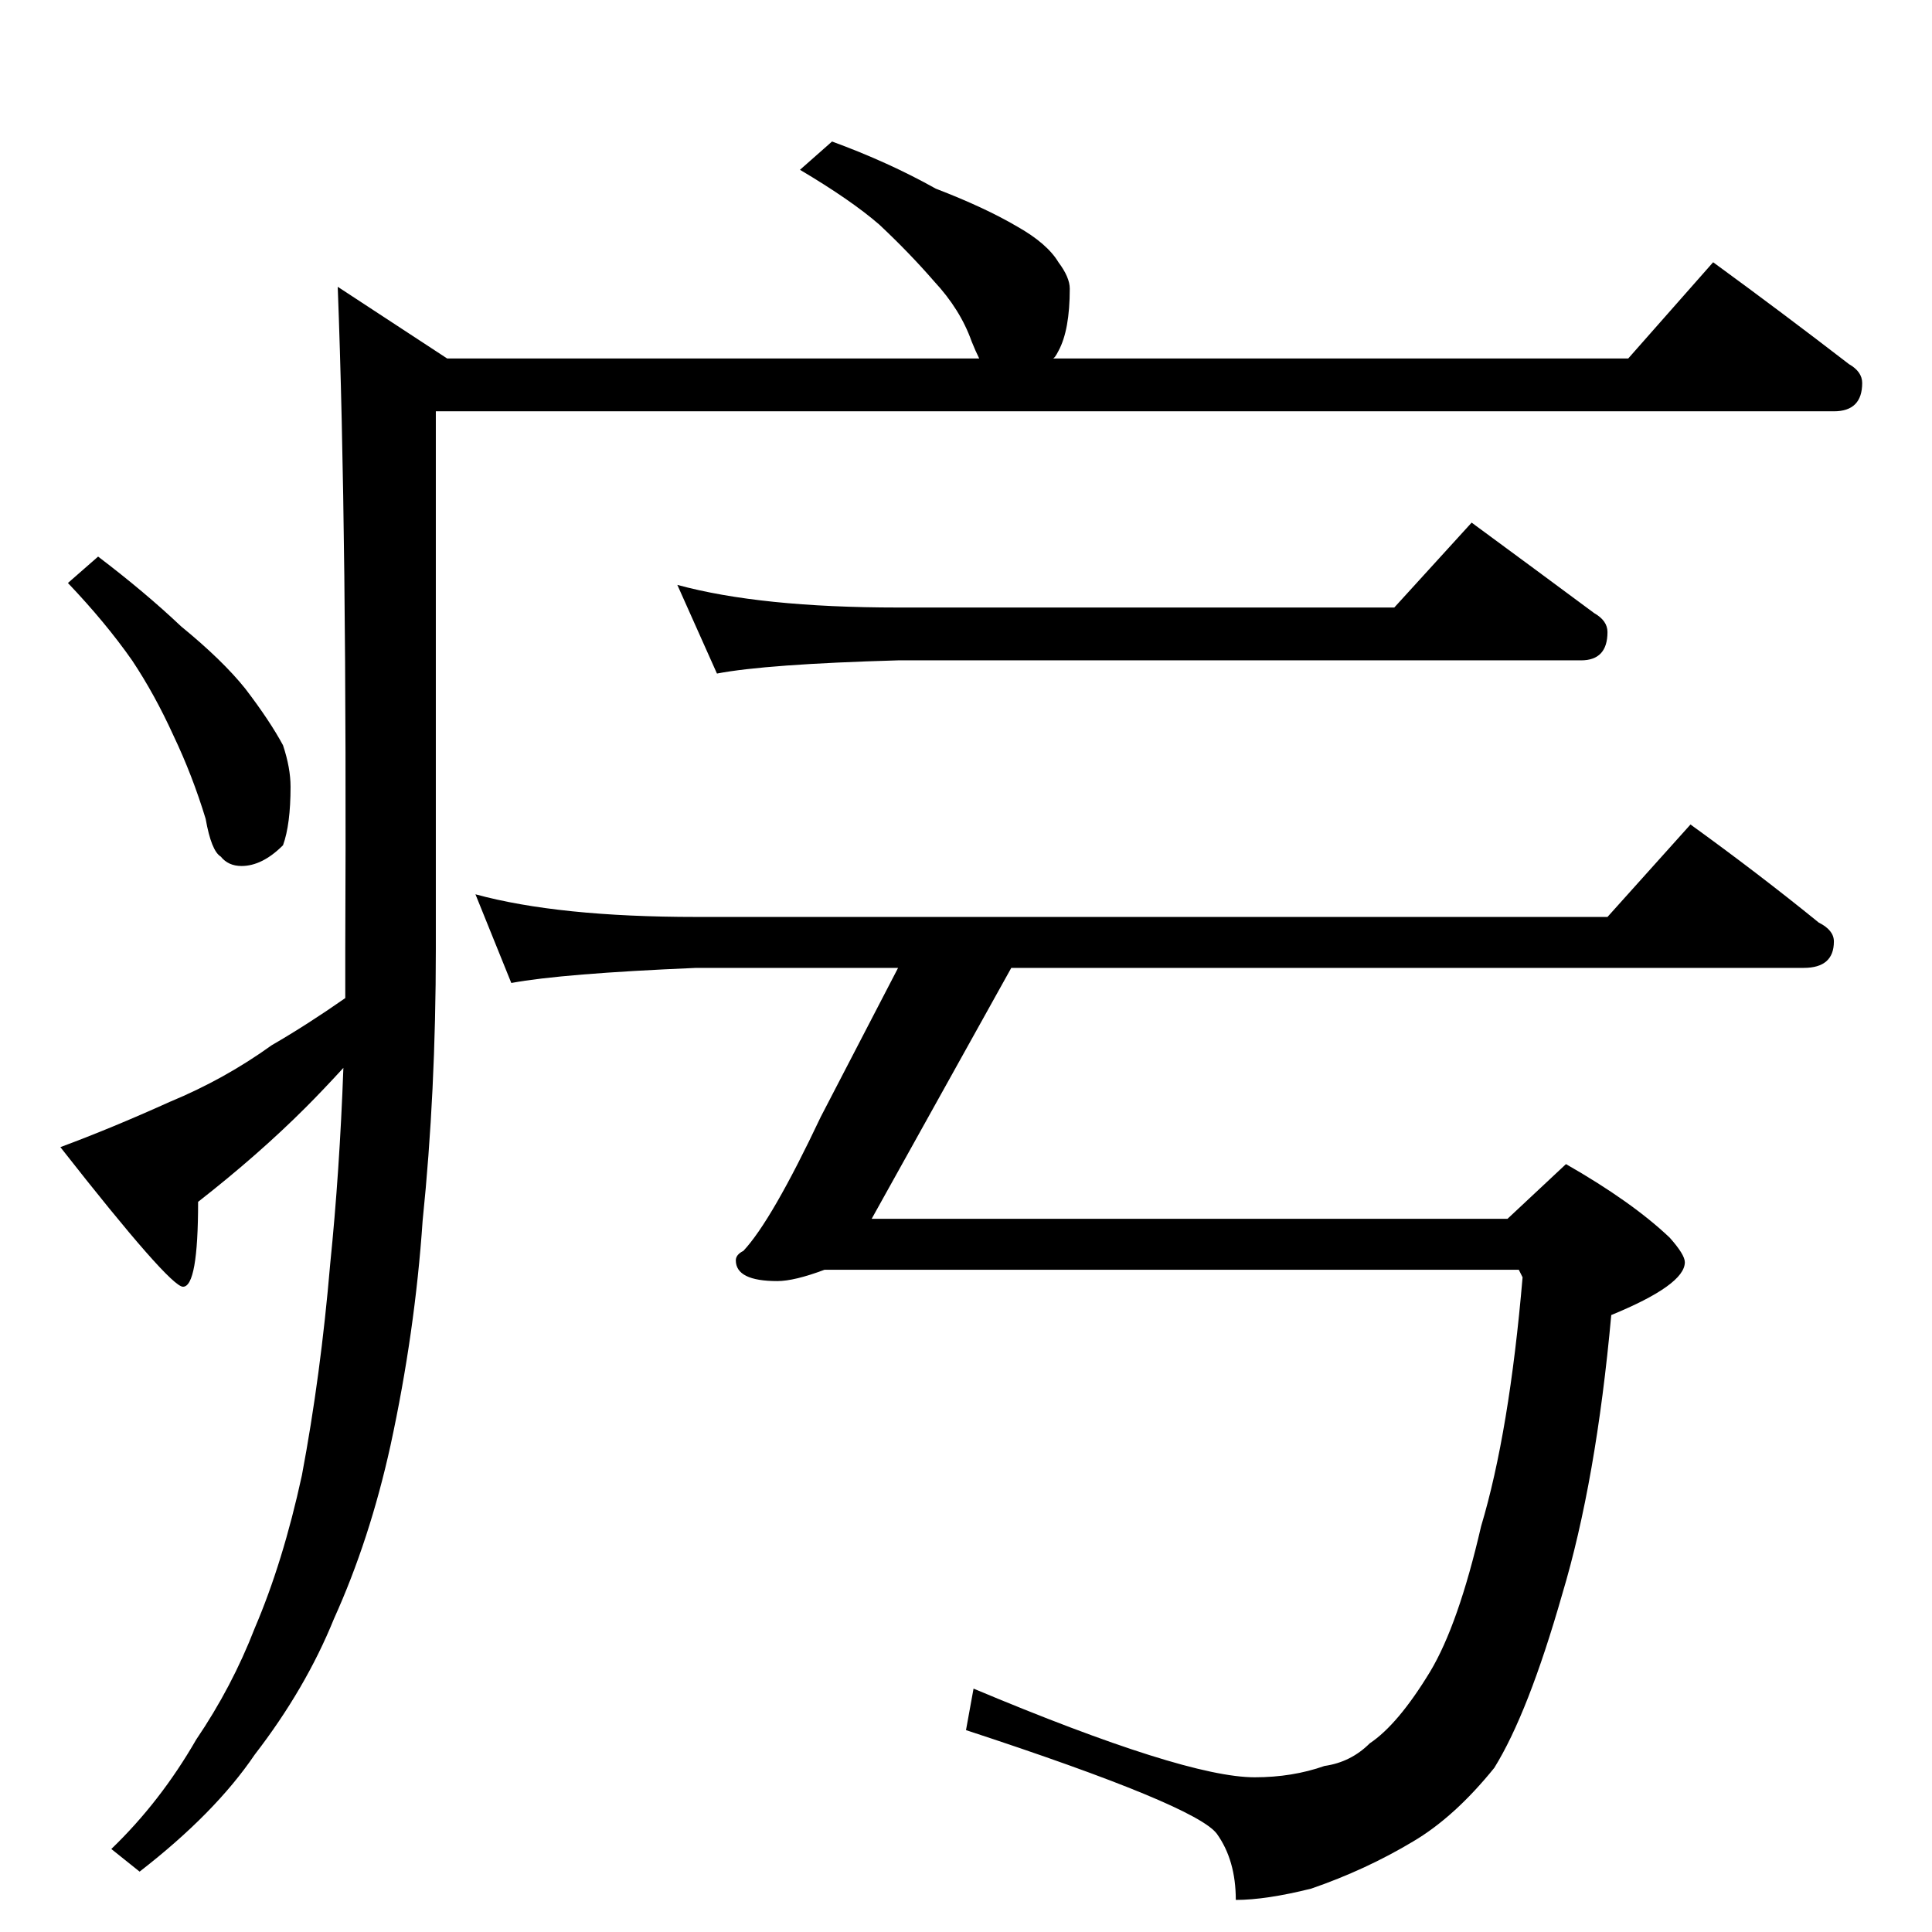 <?xml version="1.0" standalone="no"?>
<!DOCTYPE svg PUBLIC "-//W3C//DTD SVG 1.1//EN" "http://www.w3.org/Graphics/SVG/1.1/DTD/svg11.dtd" >
<svg xmlns="http://www.w3.org/2000/svg" xmlns:xlink="http://www.w3.org/1999/xlink" version="1.1" viewBox="0 -204 1024 1024">
  <g transform="matrix(1 0 0 -1 0 820)">
   <path fill="currentColor"
d="M441 949q30 -11 55 -25q26 -10 43 -20q16 -9 22 -19q6 -8 6 -14q0 -22 -6 -33q-2 -4 -3 -4h305l45 51q37 -27 72 -54q7 -4 7 -10q0 -15 -15 -15h-741v-285q0 -76 -7 -144q-4 -59 -17 -119q-11 -50 -30 -92q-15 -37 -42 -72q-21 -31 -61 -62l-15 12q26 25 45 58
q19 28 31 59q15 35 25 81q10 53 15 112q5 49 7 104q-11 -12 -20 -21q-25 -25 -57 -50q0 -45 -8 -45q-7 0 -65 74q27 10 58 24q29 12 54 30q19 11 39 25v26q1 220 -4 351l58 -38h282q-2 4 -4 9q-6 17 -20 32q-13 15 -29 30q-15 13 -42 29zM52 729q25 -19 44 -37
q22 -18 34 -33q13 -17 20 -30q4 -12 4 -22q0 -20 -4 -31q-11 -11 -22 -11q-7 0 -11 5q-5 3 -8 20q-7 23 -17 44q-10 22 -22 40q-14 20 -34 41zM359 714q44 -12 117 -12h263l41 45q34 -25 65 -48q7 -4 7 -10q0 -15 -14 -15h-362q-70 -2 -96 -7zM252 550q44 -12 117 -12h483
l44 49q36 -26 68 -52q8 -4 8 -10q0 -14 -16 -14h-420l-74 -133h337l31 29q35 -20 55 -39q8 -9 8 -13q0 -12 -39 -28q-8 -88 -26 -148q-18 -63 -36 -92q-21 -26 -43 -39q-25 -15 -54 -25q-24 -6 -40 -6q0 21 -10 35q-11 15 -133 55l4 22q112 -47 149 -47q20 0 37 6
q14 2 24 12q15 10 32 38q15 25 27 77q15 50 22 132l-2 4h-368q-16 -6 -25 -6q-22 0 -22 11q0 3 4 5q15 16 41 71l41 79h-107q-71 -3 -98 -8z" />
  </g>

</svg>
